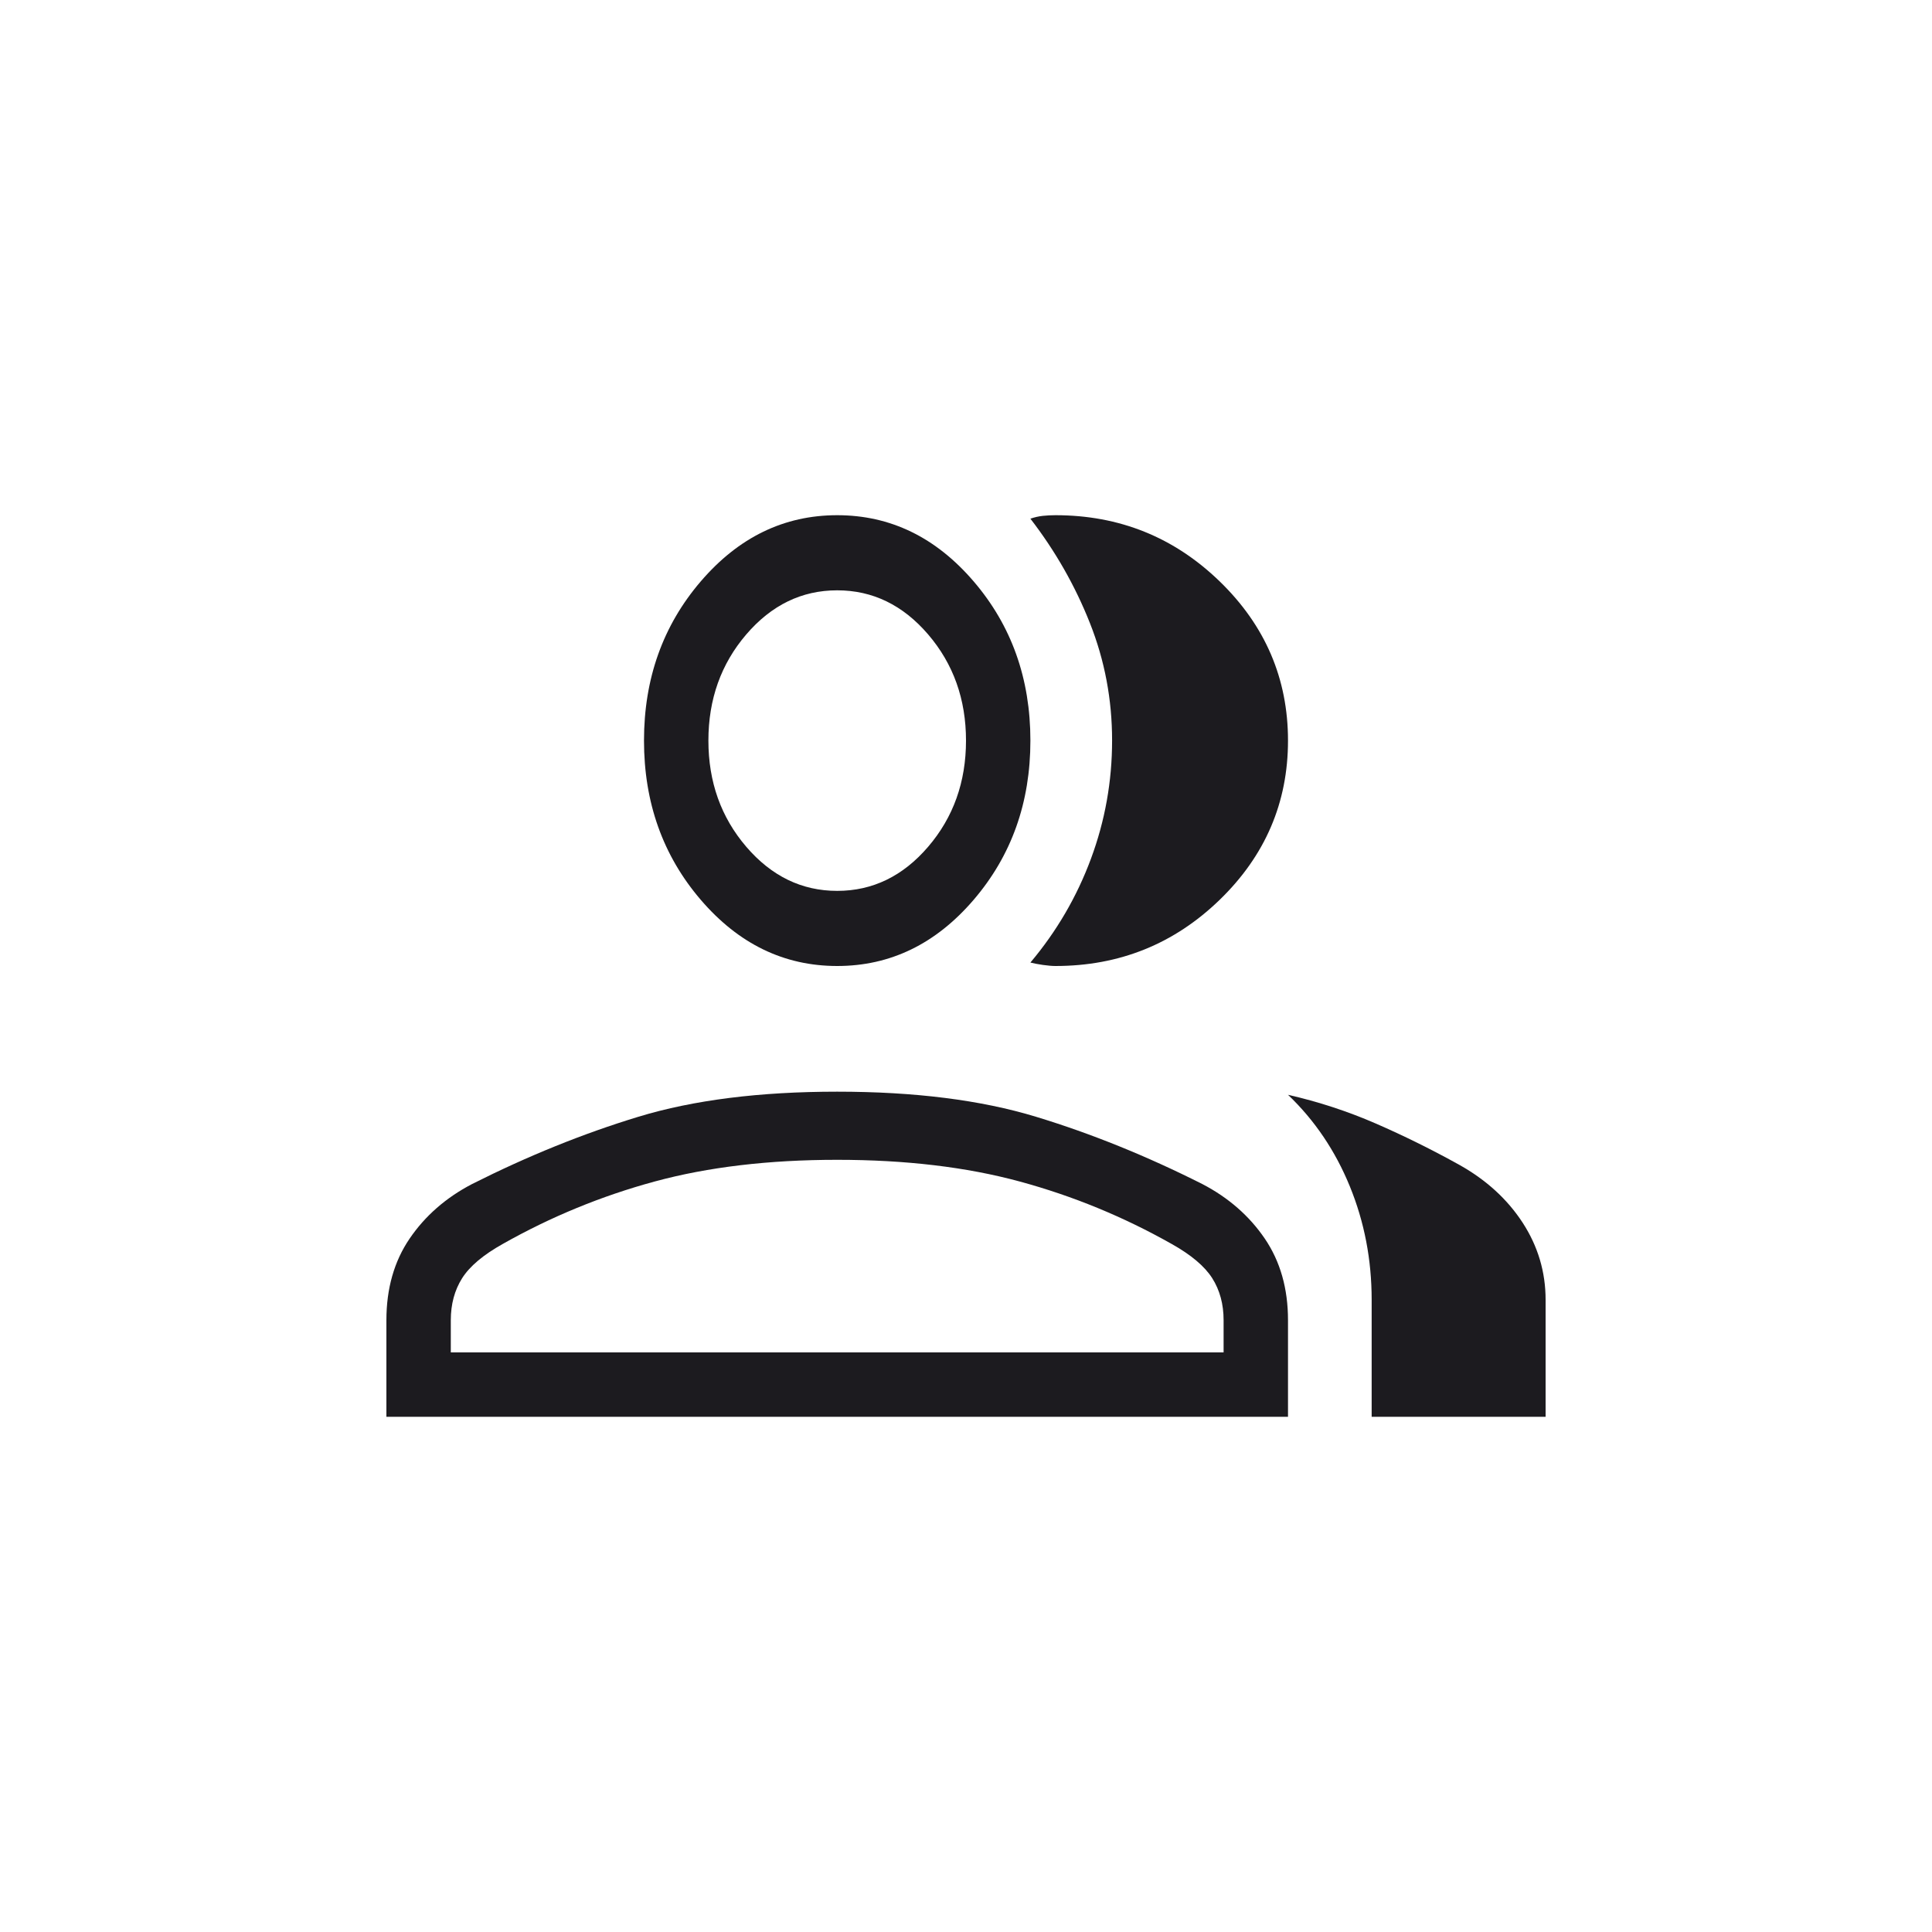 <svg width="60" height="60" viewBox="0 0 60 60" fill="none" xmlns="http://www.w3.org/2000/svg">
<mask id="mask0_696_1423" style="mask-type:alpha" maskUnits="userSpaceOnUse" x="0" y="0" width="60" height="60">
<rect width="60" height="60" fill="#D9D9D9"/>
</mask>
<g mask="url(#mask0_696_1423)">
<path d="M12 44V41C12 40.018 12.24 39.173 12.721 38.466C13.202 37.76 13.848 37.195 14.659 36.772C16.394 35.898 18.116 35.202 19.826 34.682C21.537 34.162 23.595 33.903 26 33.903C28.405 33.903 30.463 34.162 32.173 34.682C33.883 35.202 35.606 35.898 37.34 36.772C38.152 37.195 38.798 37.76 39.279 38.466C39.76 39.173 40 40.018 40 41V44H12ZM14 42H38L38 41C38 40.503 37.883 40.069 37.648 39.697C37.413 39.326 36.992 38.971 36.385 38.631C34.892 37.788 33.319 37.141 31.665 36.692C30.011 36.243 28.123 36.019 26 36.019C23.877 36.019 21.988 36.243 20.334 36.692C18.68 37.141 17.107 37.788 15.615 38.631C15.007 38.971 14.586 39.326 14.351 39.697C14.117 40.069 14 40.503 14 41L14 42Z" fill="#1C1B1F"/>
<path d="M26 30C24.35 30 22.938 29.315 21.762 27.944C20.587 26.573 20 24.925 20 23C20 21.075 20.587 19.427 21.762 18.056C22.938 16.685 24.35 16 26 16C27.65 16 29.062 16.685 30.238 18.056C31.413 19.427 32 21.075 32 23C32 24.925 31.413 26.573 30.238 27.944C29.062 29.315 27.65 30 26 30ZM26 27.667C27.1 27.667 28.042 27.21 28.825 26.296C29.608 25.382 30 24.283 30 23C30 21.717 29.608 20.618 28.825 19.704C28.042 18.79 27.1 18.333 26 18.333C24.9 18.333 23.958 18.79 23.175 19.704C22.392 20.618 22 21.717 22 23C22 24.283 22.392 25.382 23.175 26.296C23.958 27.21 24.9 27.667 26 27.667Z" fill="#1C1B1F"/>
<path d="M42.598 44V40.366C42.598 39.122 42.372 37.948 41.92 36.843C41.469 35.739 40.829 34.791 40 34C40.945 34.215 41.855 34.513 42.731 34.894C43.606 35.275 44.472 35.704 45.329 36.18C46.163 36.648 46.816 37.247 47.29 37.976C47.763 38.706 48 39.503 48 40.366V44H42.598Z" fill="#1C1B1F"/>
<path d="M40 23C40 24.925 39.293 26.573 37.879 27.944C36.464 29.315 34.764 30 32.778 30C32.676 30 32.547 29.989 32.389 29.967C32.231 29.944 32.102 29.919 32 29.893C32.816 28.924 33.442 27.85 33.88 26.67C34.318 25.49 34.537 24.265 34.537 22.995C34.537 21.724 34.308 20.51 33.849 19.352C33.391 18.195 32.775 17.113 32 16.108C32.13 16.063 32.259 16.034 32.389 16.02C32.518 16.007 32.648 16 32.778 16C34.764 16 36.464 16.685 37.879 18.056C39.293 19.427 40 21.075 40 23Z" fill="#1C1B1F"/>
</g>
</svg>
